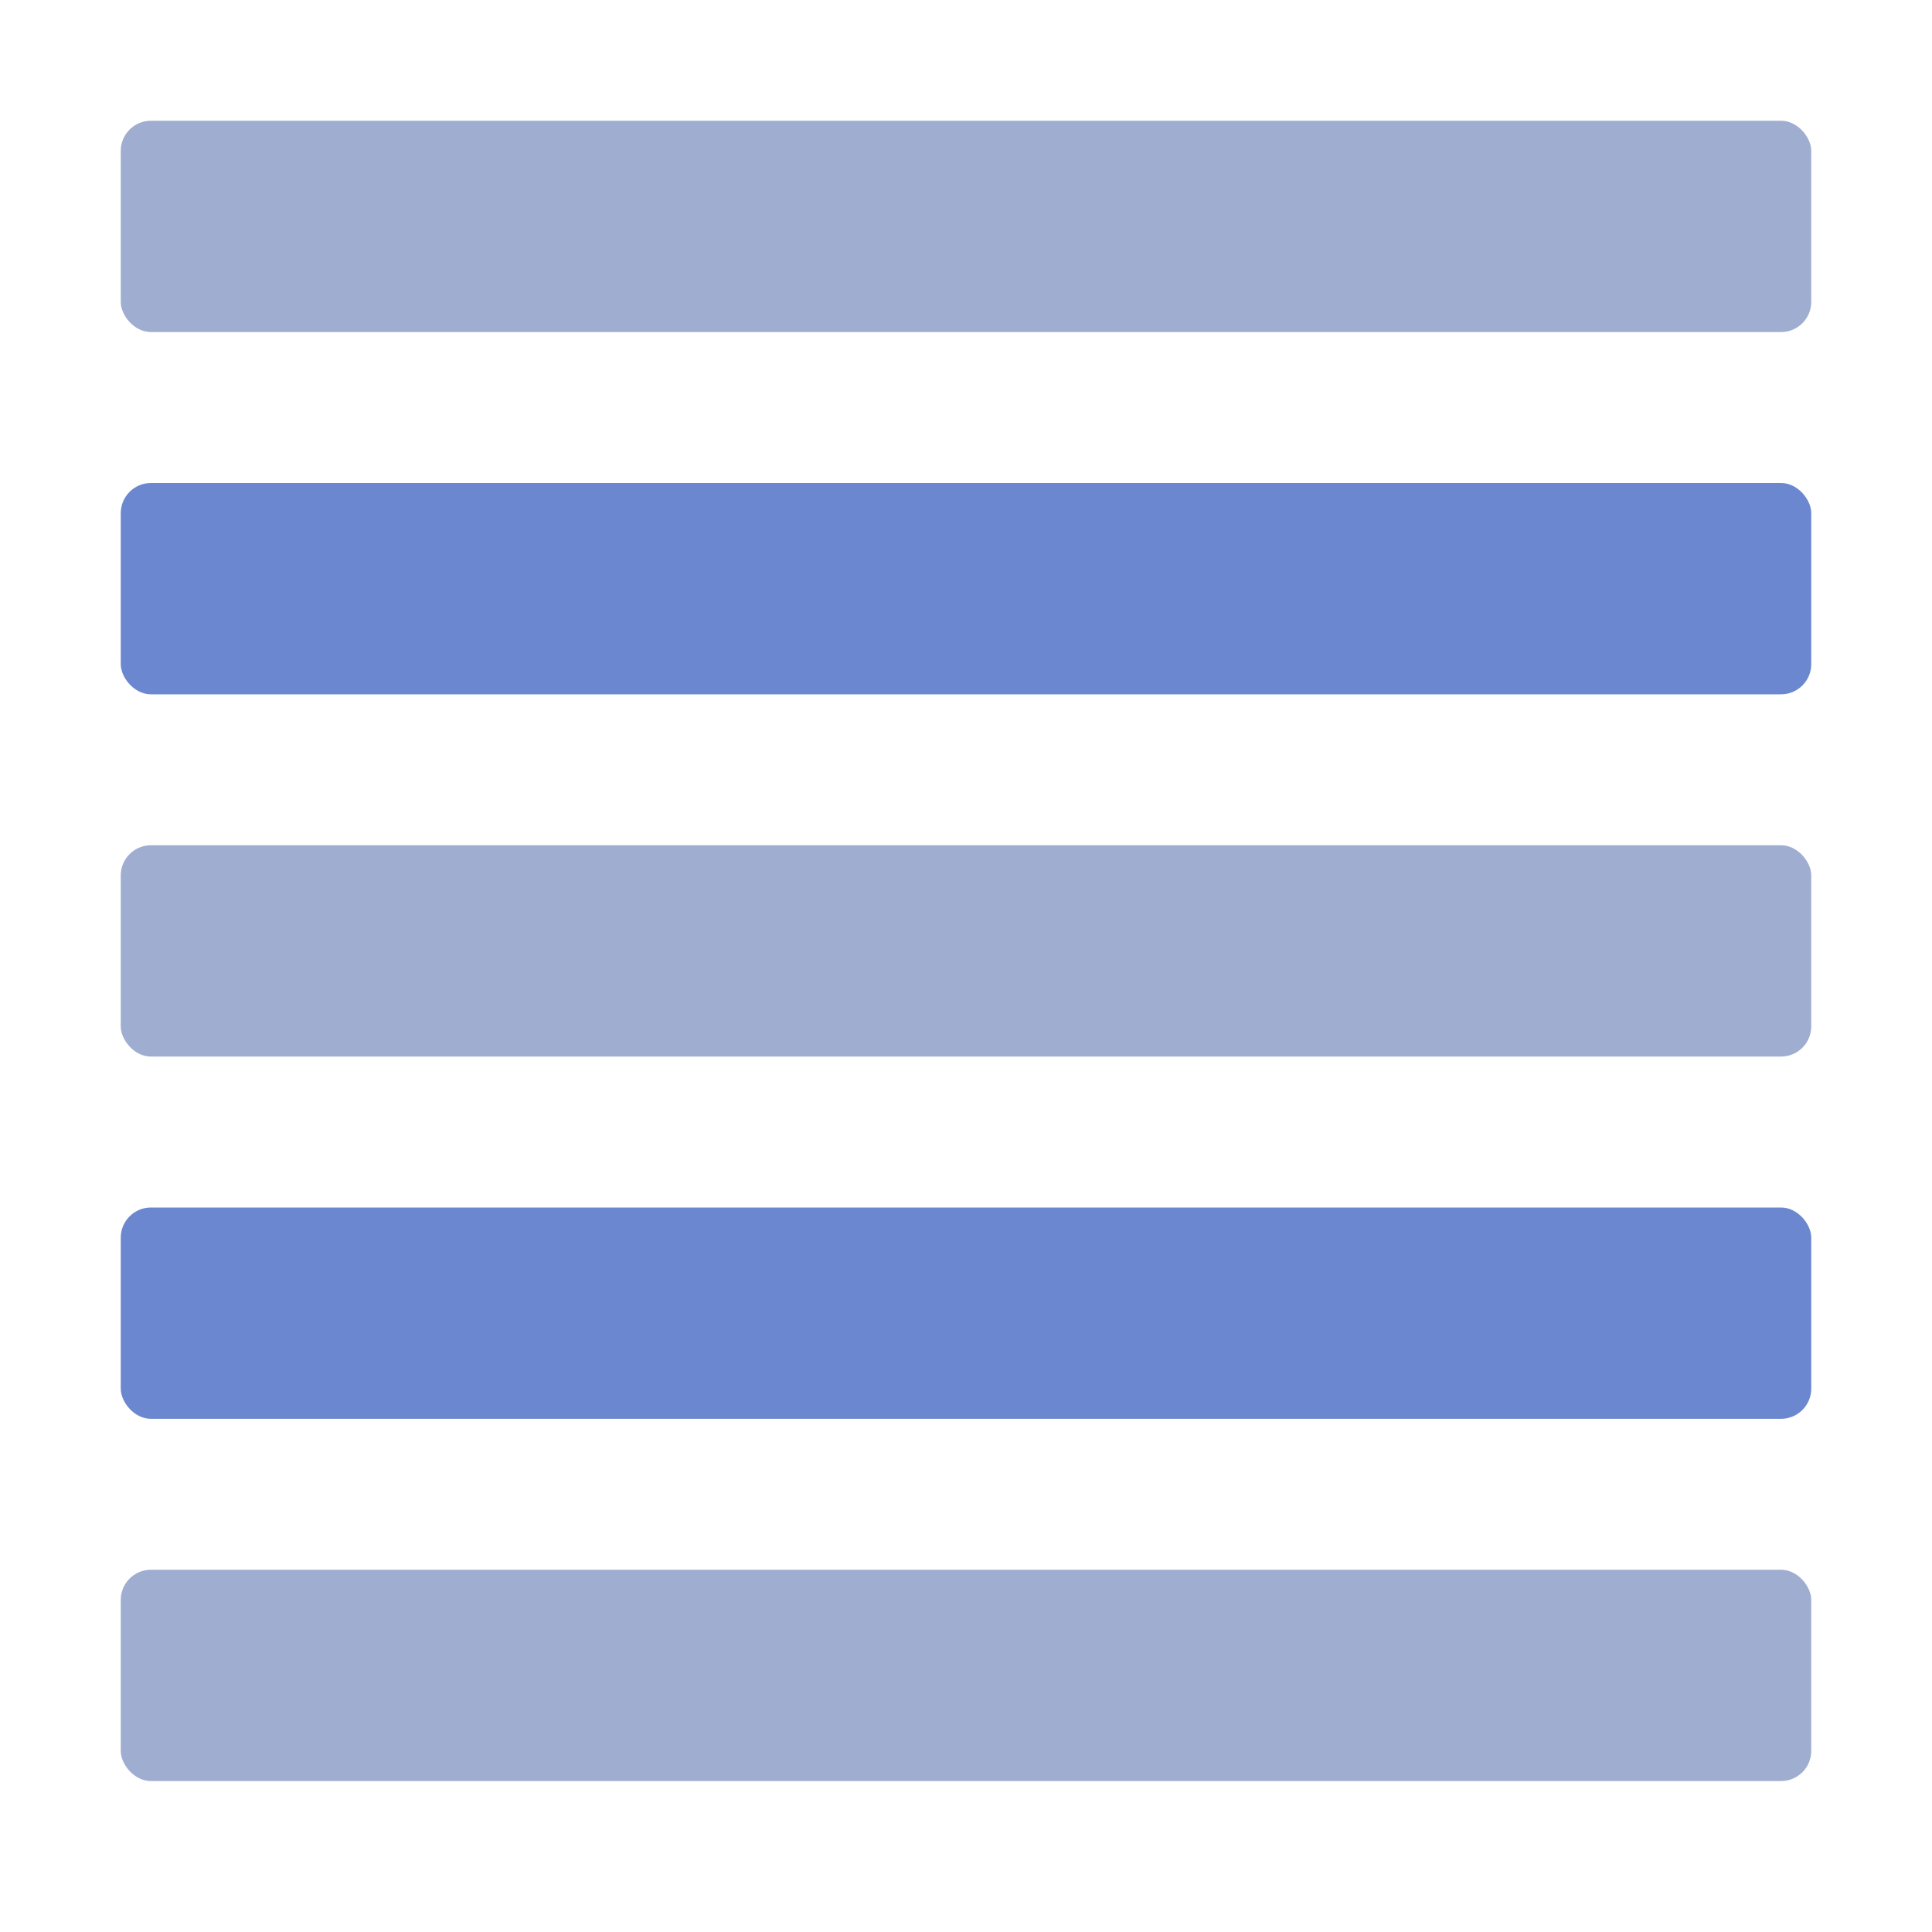 <svg xmlns="http://www.w3.org/2000/svg" viewBox="0 0 64 64" stroke="none" stroke-width="0.5">
  <rect x="4" y="4" width="56" height="7" rx="1" ry="1" fill="#9fadd1"/>
  <rect x="4" y="16" width="56" height="7" rx="1" ry="1" fill="#6b87cf"/>
  <rect x="4" y="28" width="56" height="7" rx="1" ry="1" fill="#9fadd1"/>
  <rect x="4" y="40" width="56" height="7" rx="1" ry="1" fill="#6b87cf"/>
  <rect x="4" y="52" width="56" height="7" rx="1" ry="1" fill="#9fadd1"/>
</svg>

